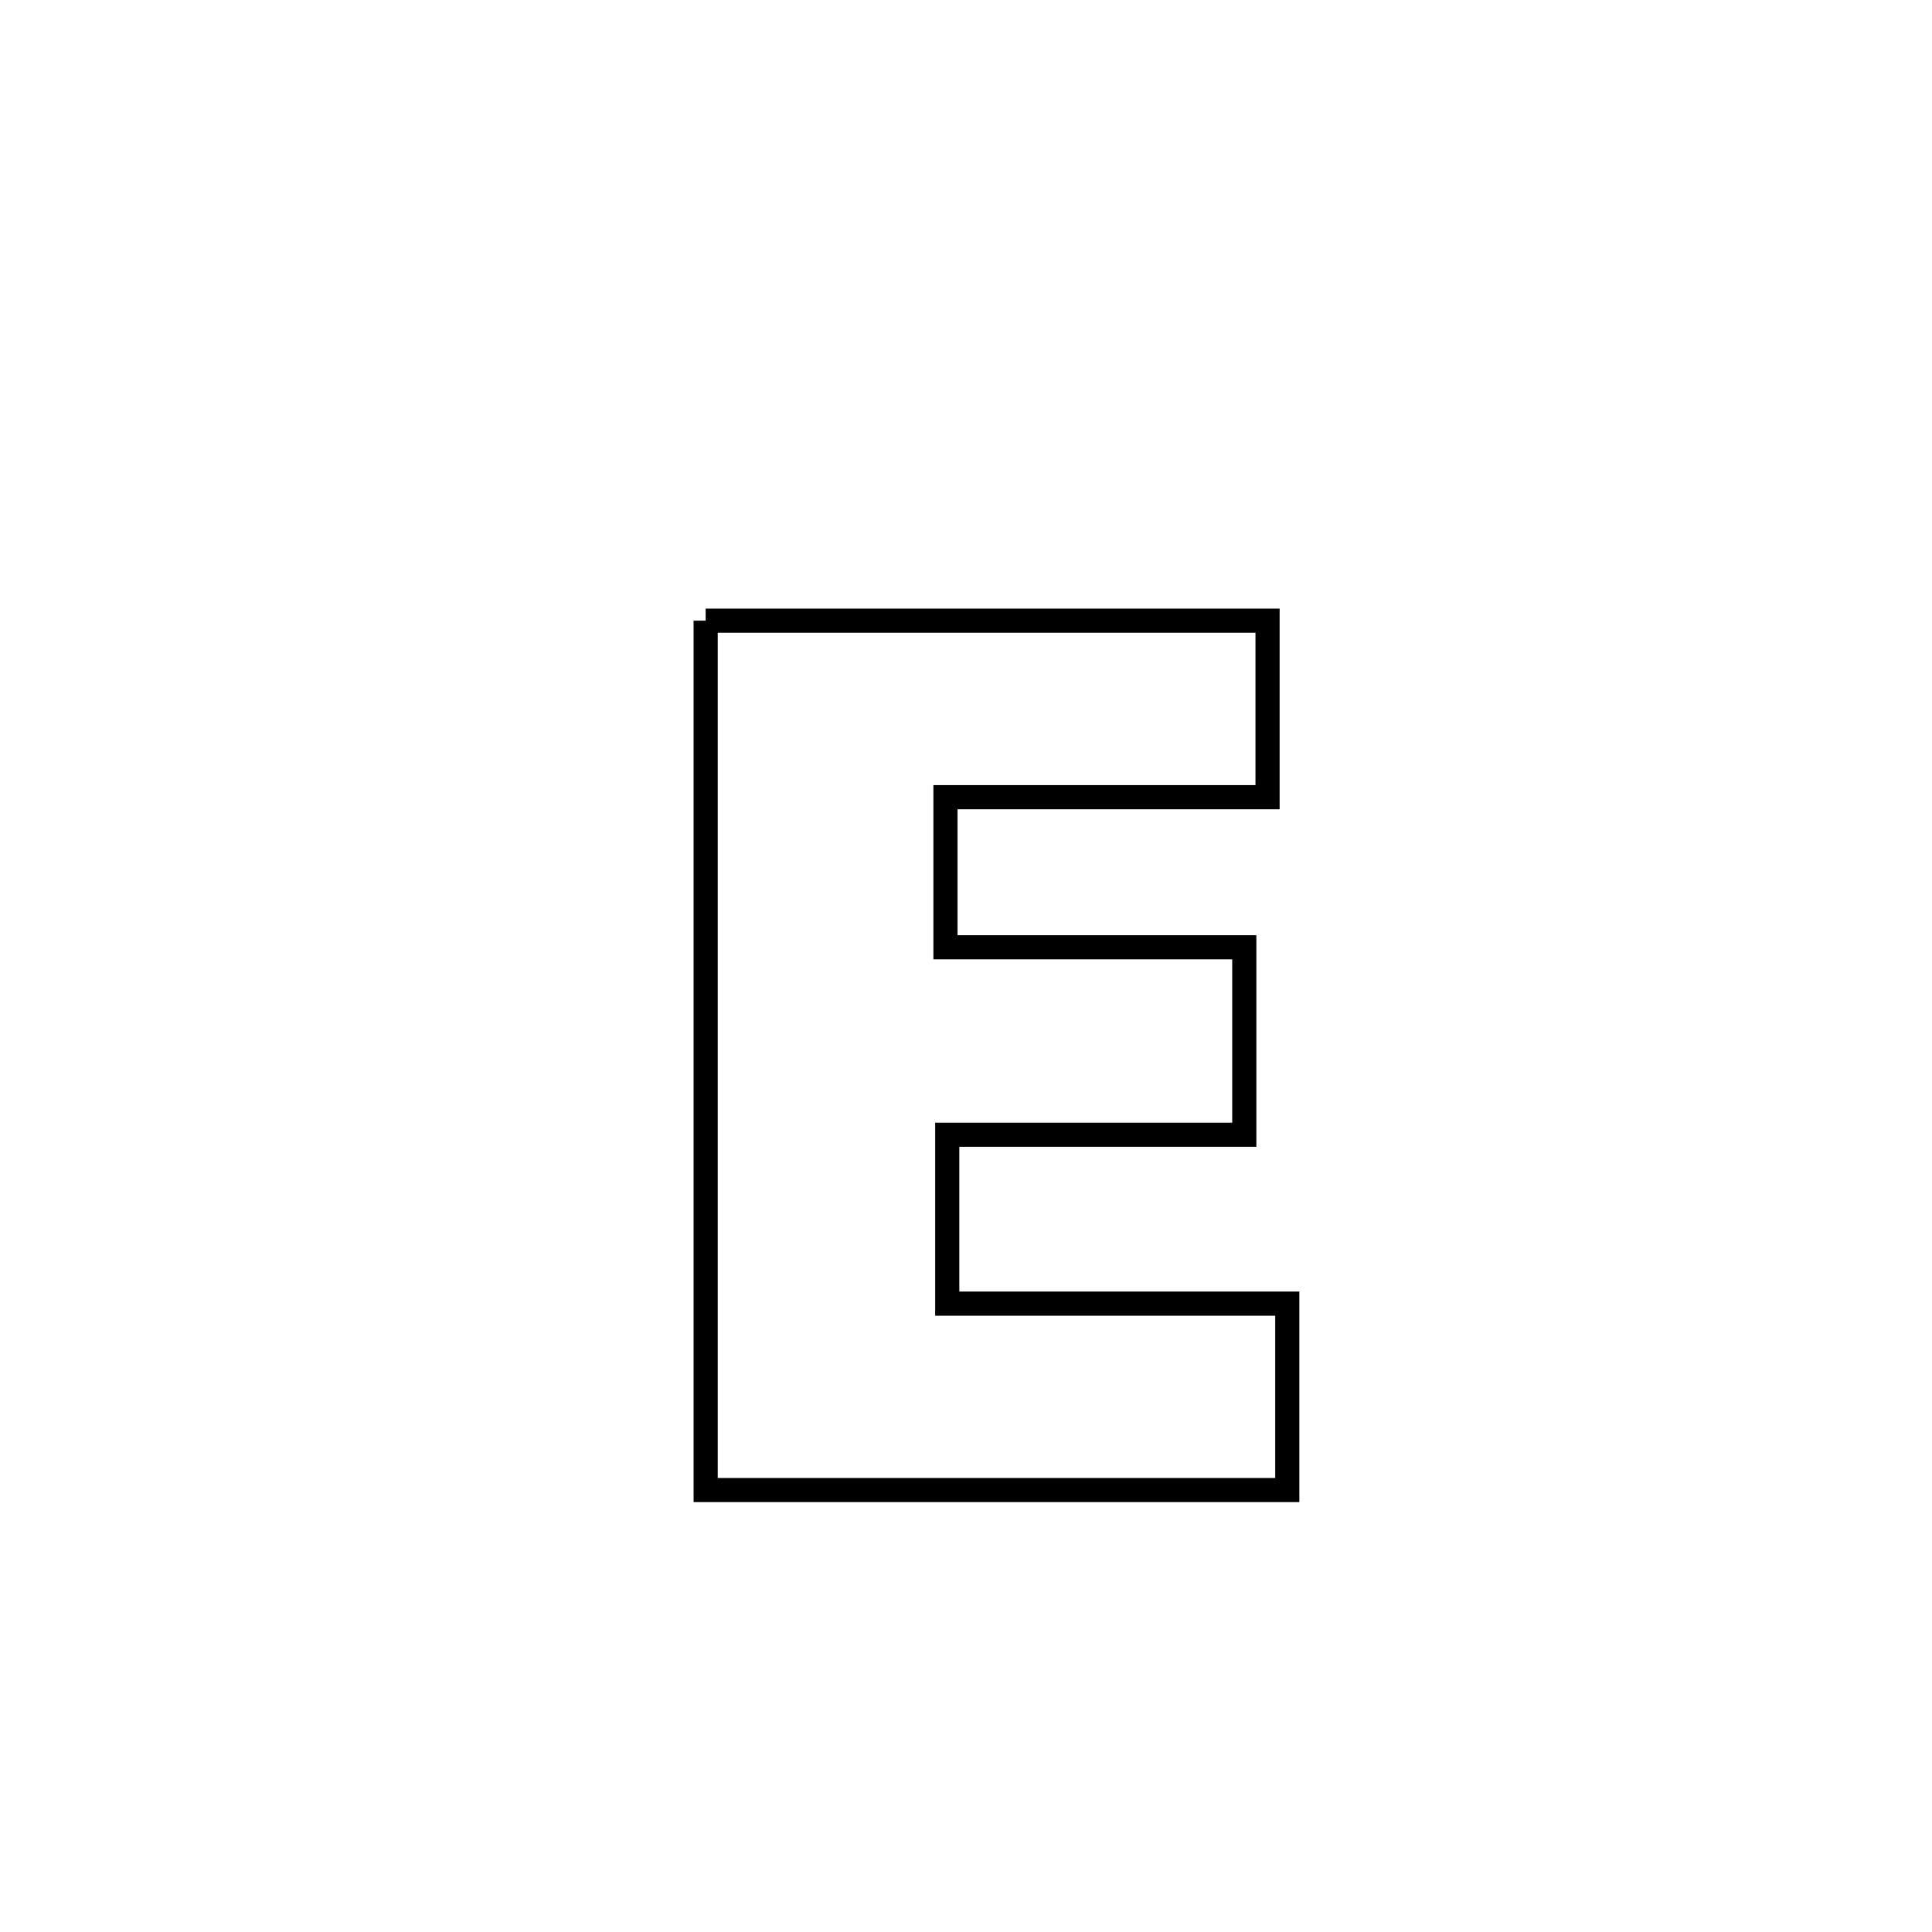 <svg xmlns="http://www.w3.org/2000/svg" viewBox="0.0 0.0 24.0 24.0" height="200px" width="200px"><path fill="none" stroke="black" stroke-width=".3" stroke-opacity="1.0"  filling="0" d="M8.766 7.71 L8.766 7.71 C11.093 7.71 13.42 7.71 15.746 7.71 L15.746 7.71 C15.746 8.441 15.746 9.172 15.746 9.903 L15.746 9.903 C14.412 9.903 13.079 9.903 11.745 9.903 L11.745 9.903 C11.745 10.524 11.745 11.146 11.745 11.767 L11.745 11.767 C12.982 11.767 14.22 11.767 15.457 11.767 L15.457 11.767 C15.457 12.543 15.457 13.32 15.457 14.096 L15.457 14.096 C14.227 14.096 12.997 14.096 11.767 14.096 L11.767 14.096 C11.767 14.795 11.767 15.495 11.767 16.194 L11.767 16.194 C13.175 16.194 14.583 16.194 15.991 16.194 L15.991 16.194 C15.991 16.216 15.991 18.441 15.991 18.51 L15.991 18.51 C13.583 18.51 11.175 18.51 8.766 18.51 L8.766 18.51 C8.766 16.71 8.766 14.91 8.766 13.11 C8.766 11.31 8.766 9.51 8.766 7.71 L8.766 7.71"></path></svg>